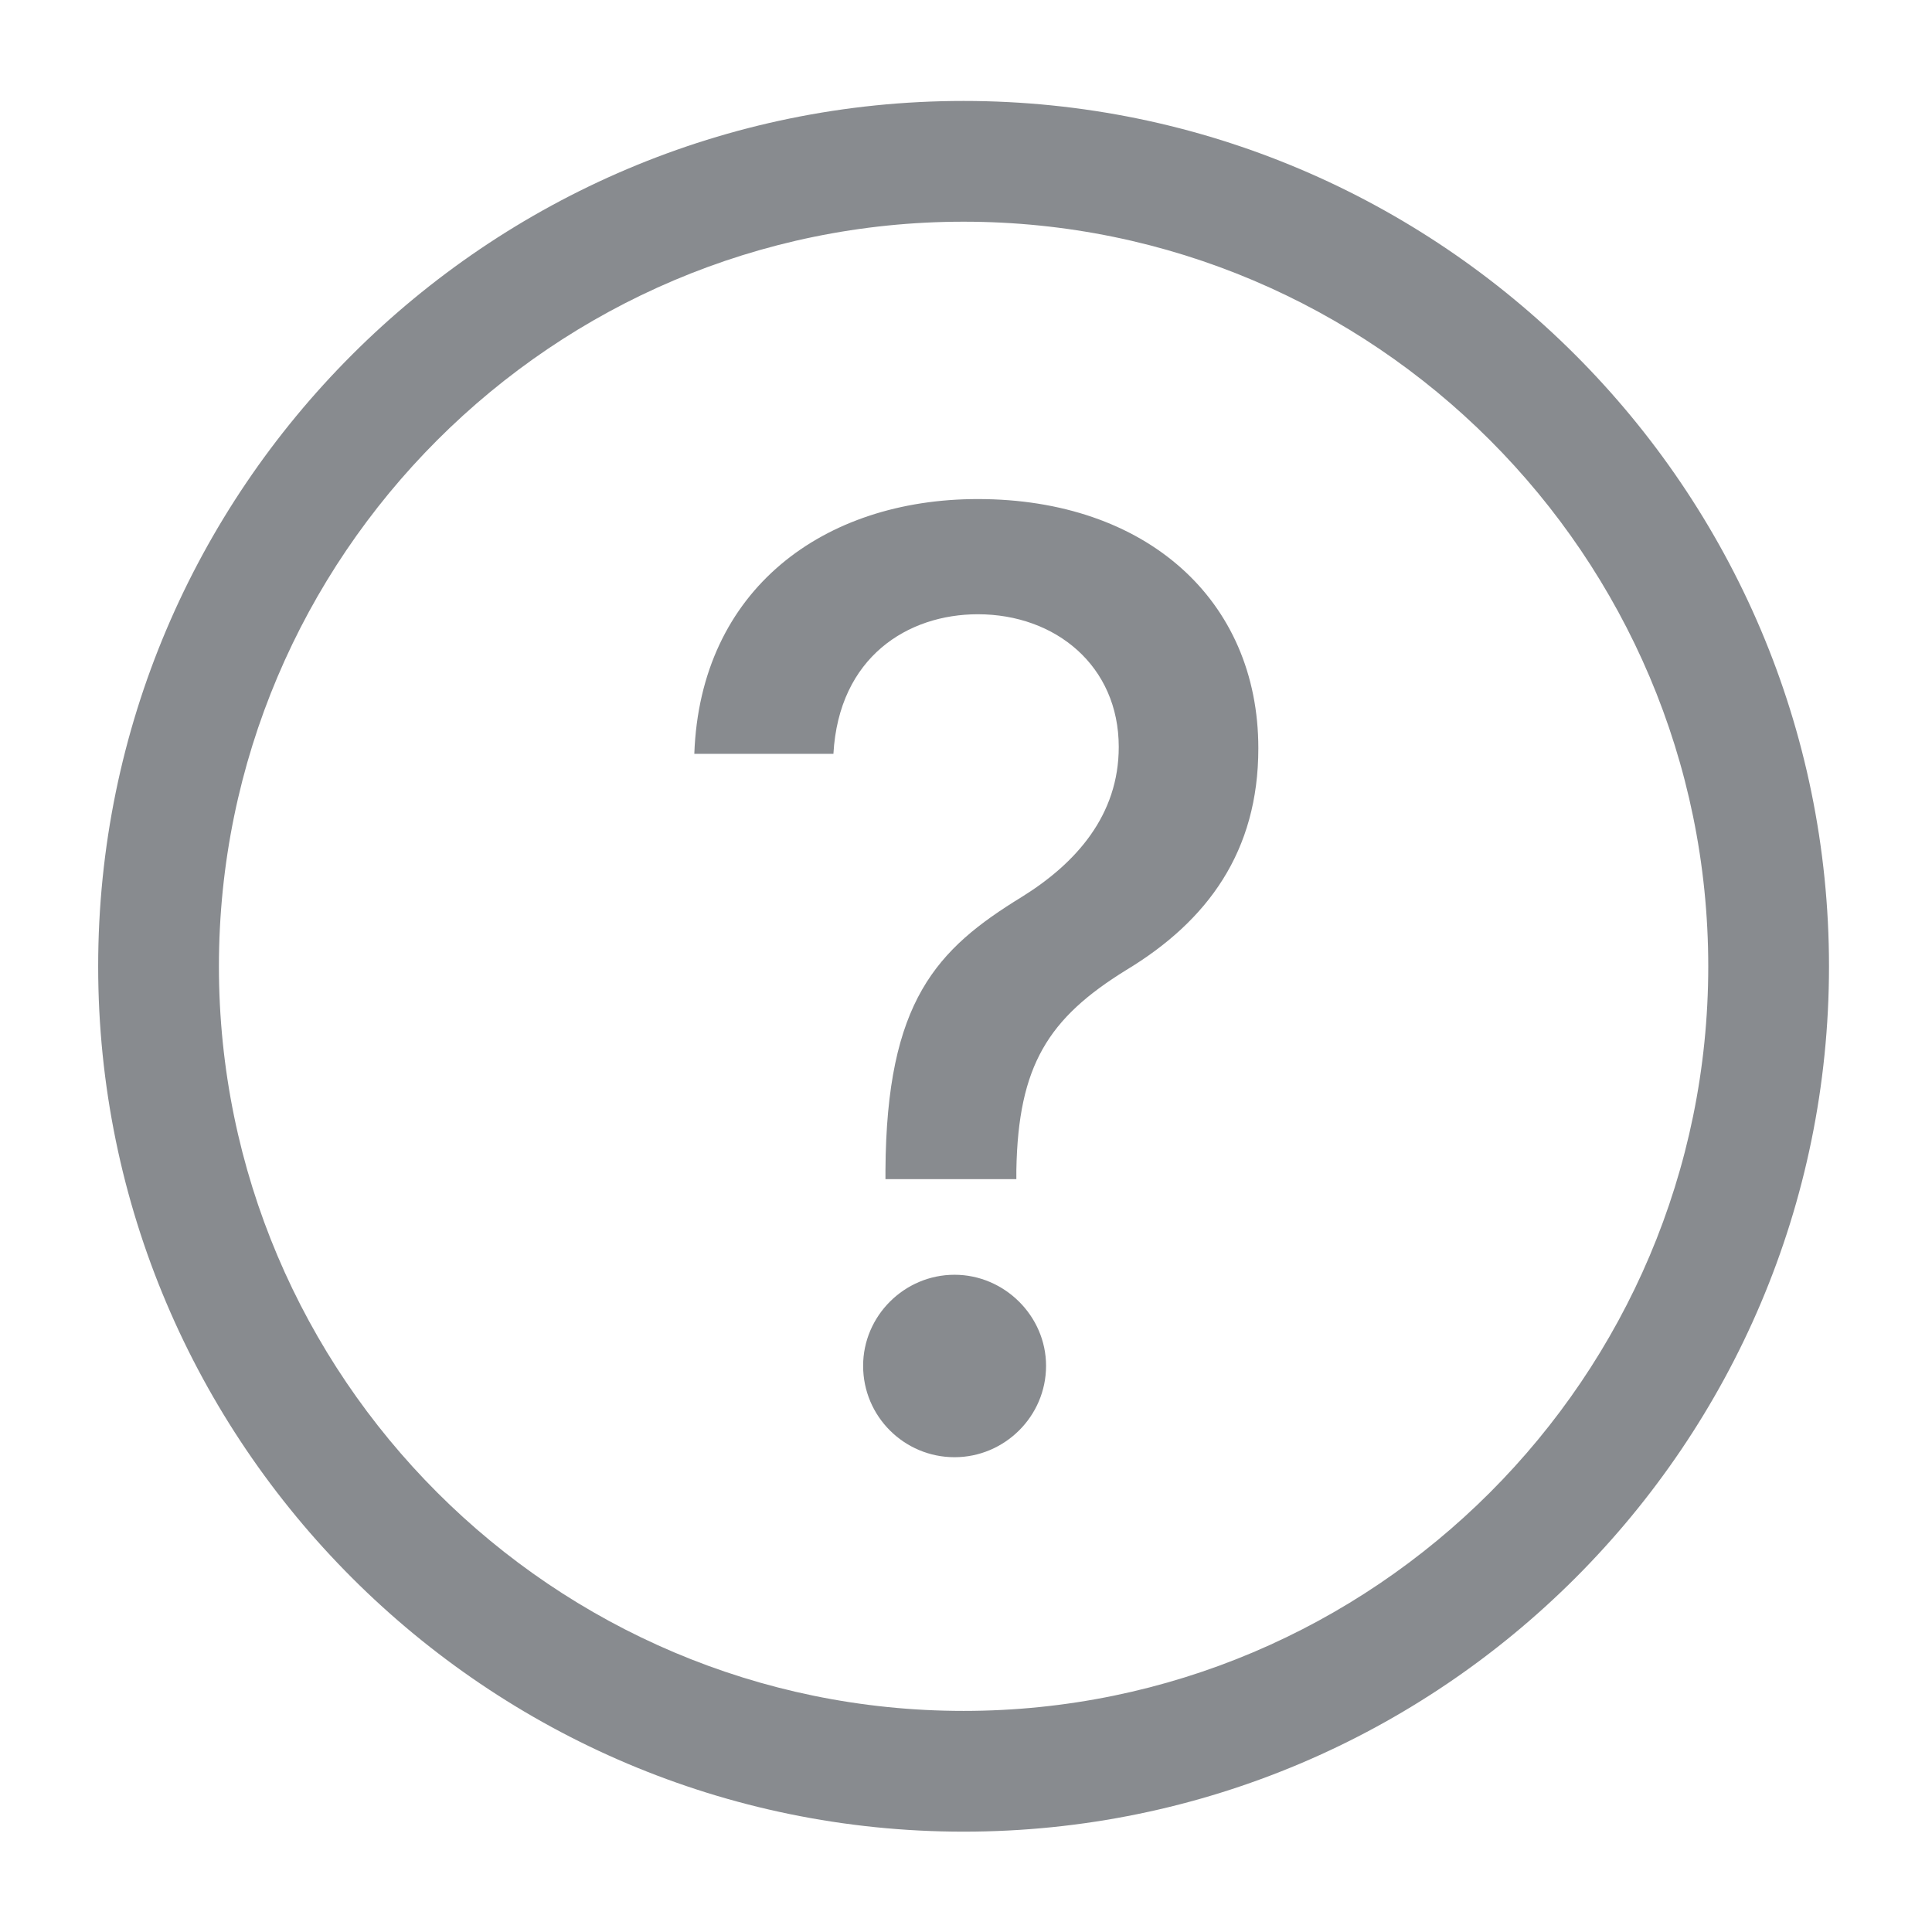 <svg width="16" height="16" viewBox="0 0 16 16" fill="none" xmlns="http://www.w3.org/2000/svg">
<path d="M7.98 15.169C4.033 15.169 0.813 11.956 0.813 8.003C0.813 4.049 4.033 0.836 7.98 0.836C11.927 0.836 15.147 4.049 15.147 8.003C15.147 11.956 11.934 15.169 7.98 15.169ZM7.98 1.836C4.58 1.836 1.813 4.603 1.813 8.003C1.813 11.403 4.58 14.169 7.98 14.169C11.38 14.169 14.147 11.403 14.147 8.003C14.147 4.603 11.38 1.836 7.98 1.836Z" fill="#888B8F"/>
<path d="M7.333 9.765H8.417V9.693C8.432 8.822 8.682 8.432 9.326 8.034C10.004 7.625 10.421 7.049 10.421 6.197C10.421 4.966 9.489 4.133 8.098 4.133C6.822 4.133 5.799 4.879 5.75 6.243H6.902C6.947 5.44 7.519 5.087 8.098 5.087C8.742 5.087 9.265 5.515 9.265 6.186C9.265 6.75 8.913 7.148 8.462 7.428C7.758 7.86 7.341 8.288 7.333 9.693V9.765ZM7.905 12.068C8.318 12.068 8.663 11.731 8.663 11.311C8.663 10.898 8.318 10.557 7.905 10.557C7.489 10.557 7.148 10.898 7.148 11.311C7.148 11.731 7.489 12.068 7.905 12.068Z" fill="#888B8F"/>
</svg>
